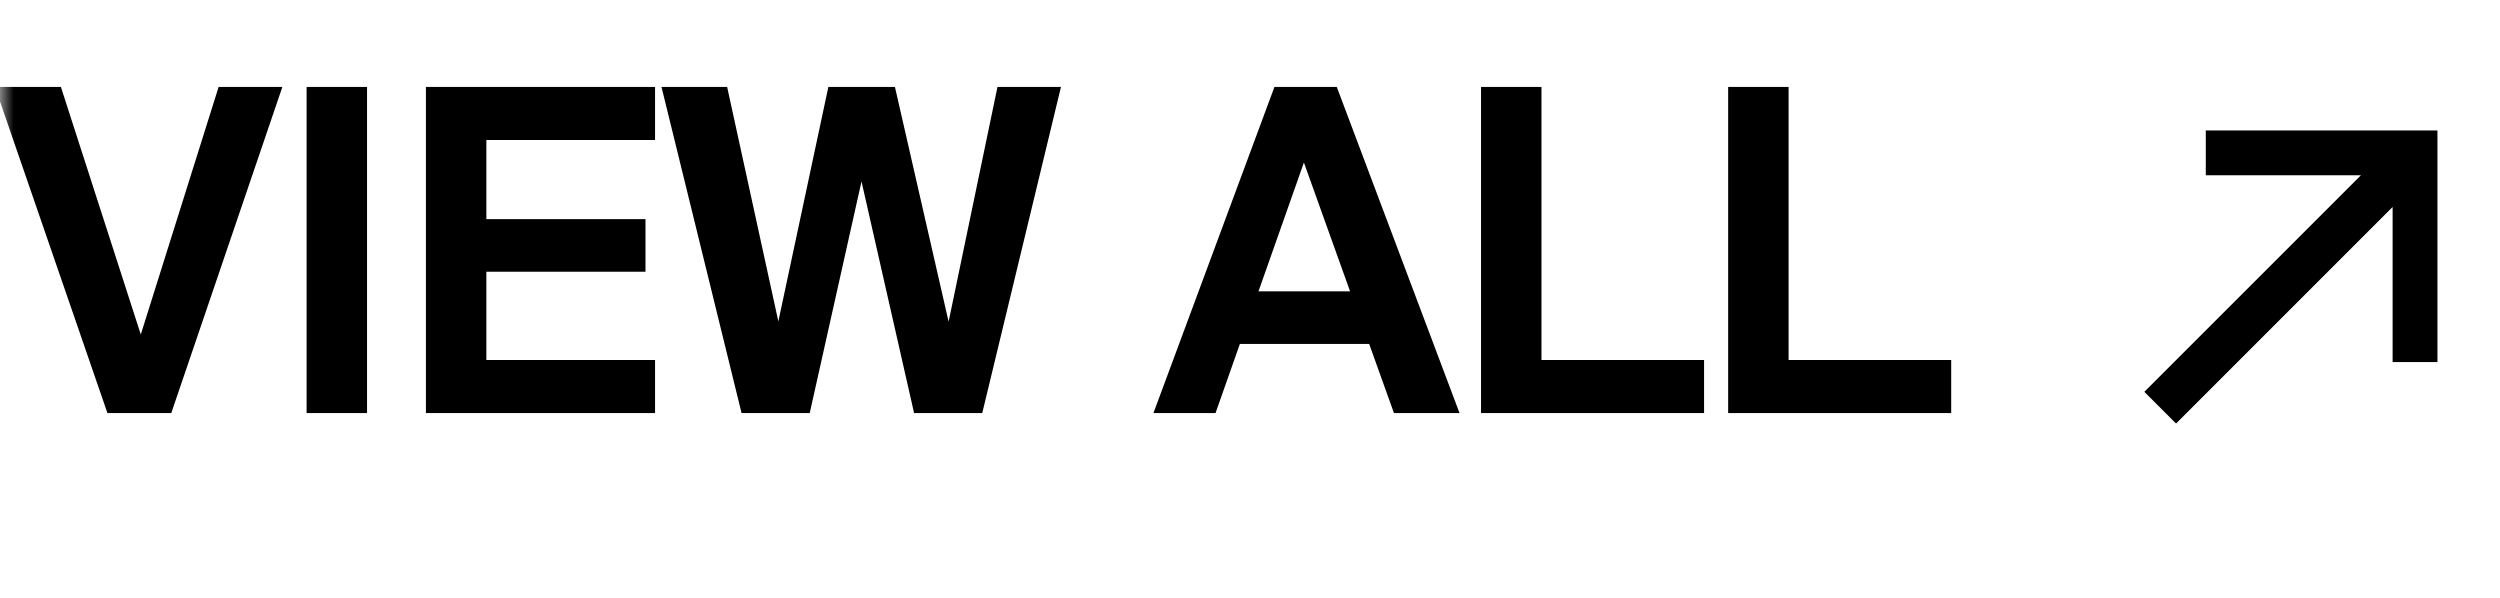 <svg width="92" height="22" viewBox="0 0 92 22" fill="none" xmlns="http://www.w3.org/2000/svg">
<g clip-path="url(#clip0_4_2)">
<mask id="mask0_4_2" style="mask-type:luminance" maskUnits="userSpaceOnUse" x="0" y="0" width="92" height="22">
<path d="M92 0H0V22H92V0Z" fill="white"/>
</mask>
<g mask="url(#mask0_4_2)">
<path d="M2.096 3.4L5.184 12.968L8.192 3.4H10.112L6.16 15H4.096L0.096 3.4H2.096ZM13.307 15H11.483V3.4H13.307V15ZM15.873 3.4H23.905V4.952H17.698V8.264H23.553V9.8H17.698V13.448H23.905V15H15.873V3.4ZM34.918 12.776L36.87 3.4H38.79L35.99 15H33.798L31.702 5.768L29.638 15H27.446L24.598 3.4H26.598L28.646 12.776L30.646 3.4H32.774L34.918 12.776ZM47.038 3.4H49.054L53.422 15H51.438L50.526 12.456H45.486L44.59 15H42.734L47.038 3.4ZM46.03 10.92H49.966L47.982 5.384L46.03 10.92ZM56.526 13.448H62.51V15H54.702V3.4H56.526V13.448ZM65.619 13.448H71.603V15H63.795V3.4H65.619V13.448Z" fill="black"/>
<path d="M2.096 3.4L2.286 3.339L2.242 3.2H2.096V3.4ZM5.184 12.968L4.994 13.029L5.186 13.627L5.375 13.028L5.184 12.968ZM8.192 3.4V3.2H8.045L8.001 3.34L8.192 3.4ZM10.112 3.4L10.301 3.464L10.391 3.2H10.112V3.4ZM6.16 15V15.2H6.303L6.349 15.065L6.16 15ZM4.096 15L3.907 15.065L3.953 15.2H4.096V15ZM0.096 3.4V3.2H-0.185L-0.093 3.465L0.096 3.4ZM1.906 3.461L4.994 13.029L5.374 12.907L2.286 3.339L1.906 3.461ZM5.375 13.028L8.383 3.46L8.001 3.34L4.993 12.908L5.375 13.028ZM8.192 3.6H10.112V3.2H8.192V3.6ZM9.923 3.335L5.971 14.935L6.349 15.065L10.301 3.464L9.923 3.335ZM6.16 14.8H4.096V15.2H6.16V14.8ZM4.285 14.935L0.285 3.335L-0.093 3.465L3.907 15.065L4.285 14.935ZM0.096 3.6H2.096V3.2H0.096V3.6ZM13.307 15V15.2H13.507V15H13.307ZM11.483 15H11.283V15.2H11.483V15ZM11.483 3.4V3.2H11.283V3.4H11.483ZM13.307 3.4H13.507V3.2H13.307V3.4ZM13.307 14.8H11.483V15.2H13.307V14.8ZM11.683 15V3.4H11.283V15H11.683ZM11.483 3.6H13.307V3.2H11.483V3.6ZM13.107 3.4V15H13.507V3.4H13.107ZM15.874 3.4V3.2H15.674V3.4H15.874ZM23.906 3.4H24.106V3.2H23.906V3.4ZM23.906 4.952V5.152H24.106V4.952H23.906ZM17.698 4.952V4.752H17.498V4.952H17.698ZM17.698 8.264H17.498V8.464H17.698V8.264ZM23.554 8.264H23.754V8.064H23.554V8.264ZM23.554 9.8V10H23.754V9.8H23.554ZM17.698 9.8V9.6H17.498V9.8H17.698ZM17.698 13.448H17.498V13.648H17.698V13.448ZM23.906 13.448H24.106V13.248H23.906V13.448ZM23.906 15V15.2H24.106V15H23.906ZM15.874 15H15.674V15.2H15.874V15ZM15.874 3.6H23.906V3.2H15.874V3.6ZM23.706 3.4V4.952H24.106V3.4H23.706ZM23.906 4.752H17.698V5.152H23.906V4.752ZM17.498 4.952V8.264H17.898V4.952H17.498ZM17.698 8.464H23.554V8.064H17.698V8.464ZM23.354 8.264V9.8H23.754V8.264H23.354ZM23.554 9.6H17.698V10H23.554V9.6ZM17.498 9.8V13.448H17.898V9.8H17.498ZM17.698 13.648H23.906V13.248H17.698V13.648ZM23.706 13.448V15H24.106V13.448H23.706ZM23.906 14.8H15.874V15.2H23.906V14.8ZM16.074 15V3.4H15.674V15H16.074ZM34.918 12.776L34.723 12.821L35.114 12.817L34.918 12.776ZM36.87 3.4V3.2H36.707L36.674 3.359L36.87 3.4ZM38.79 3.4L38.984 3.447L39.044 3.2H38.79V3.4ZM35.99 15V15.2H36.147L36.184 15.047L35.99 15ZM33.798 15L33.603 15.044L33.638 15.2H33.798V15ZM31.702 5.768L31.897 5.724L31.507 5.724L31.702 5.768ZM29.638 15V15.2H29.798L29.833 15.044L29.638 15ZM27.446 15L27.252 15.048L27.289 15.2H27.446V15ZM24.598 3.4V3.2H24.343L24.404 3.448L24.598 3.4ZM26.598 3.4L26.793 3.357L26.759 3.2H26.598V3.4ZM28.646 12.776L28.451 12.819L28.841 12.818L28.646 12.776ZM30.646 3.4V3.2H30.484L30.45 3.358L30.646 3.4ZM32.774 3.4L32.969 3.355L32.933 3.2H32.774V3.4ZM35.114 12.817L37.066 3.441L36.674 3.359L34.722 12.735L35.114 12.817ZM36.87 3.6H38.79V3.2H36.87V3.6ZM38.596 3.353L35.795 14.953L36.184 15.047L38.984 3.447L38.596 3.353ZM35.99 14.8H33.798V15.2H35.99V14.8ZM33.993 14.956L31.897 5.724L31.507 5.812L33.603 15.044L33.993 14.956ZM31.507 5.724L29.443 14.956L29.833 15.044L31.897 5.812L31.507 5.724ZM29.638 14.8H27.446V15.2H29.638V14.8ZM27.64 14.952L24.792 3.352L24.404 3.448L27.252 15.048L27.64 14.952ZM24.598 3.6H26.598V3.2H24.598V3.6ZM26.402 3.443L28.451 12.819L28.841 12.733L26.793 3.357L26.402 3.443ZM28.841 12.818L30.841 3.442L30.45 3.358L28.45 12.734L28.841 12.818ZM30.646 3.6H32.774V3.2H30.646V3.6ZM32.579 3.445L34.723 12.821L35.113 12.731L32.969 3.355L32.579 3.445ZM47.038 3.4V3.2H46.899L46.851 3.33L47.038 3.4ZM49.054 3.4L49.242 3.329L49.193 3.2H49.054V3.4ZM53.422 15V15.2H53.711L53.609 14.93L53.422 15ZM51.438 15L51.25 15.068L51.298 15.2H51.438V15ZM50.526 12.456L50.715 12.389L50.667 12.256H50.526V12.456ZM45.486 12.456V12.256H45.345L45.298 12.39L45.486 12.456ZM44.59 15V15.2H44.732L44.779 15.066L44.59 15ZM42.734 15L42.547 14.93L42.447 15.2H42.734V15ZM46.03 10.92L45.842 10.854L45.748 11.12H46.03V10.92ZM49.966 10.92V11.12H50.251L50.154 10.852L49.966 10.92ZM47.982 5.384L48.171 5.316L47.981 4.787L47.794 5.317L47.982 5.384ZM47.038 3.6H49.054V3.2H47.038V3.6ZM48.867 3.47L53.235 15.07L53.609 14.93L49.242 3.329L48.867 3.47ZM53.422 14.8H51.438V15.2H53.422V14.8ZM51.627 14.932L50.715 12.389L50.338 12.524L51.25 15.068L51.627 14.932ZM50.526 12.256H45.486V12.656H50.526V12.256ZM45.298 12.39L44.402 14.934L44.779 15.066L45.675 12.522L45.298 12.39ZM44.59 14.8H42.734V15.2H44.59V14.8ZM42.922 15.07L47.226 3.47L46.851 3.33L42.547 14.93L42.922 15.07ZM46.03 11.12H49.966V10.72H46.03V11.12ZM50.154 10.852L48.171 5.316L47.794 5.451L49.778 10.988L50.154 10.852ZM47.794 5.317L45.842 10.854L46.219 10.986L48.171 5.45L47.794 5.317ZM56.526 13.448H56.326V13.648H56.526V13.448ZM62.51 13.448H62.71V13.248H62.51V13.448ZM62.51 15V15.2H62.71V15H62.51ZM54.702 15H54.502V15.2H54.702V15ZM54.702 3.4V3.2H54.502V3.4H54.702ZM56.526 3.4H56.726V3.2H56.526V3.4ZM56.526 13.648H62.51V13.248H56.526V13.648ZM62.31 13.448V15H62.71V13.448H62.31ZM62.51 14.8H54.702V15.2H62.51V14.8ZM54.902 15V3.4H54.502V15H54.902ZM54.702 3.6H56.526V3.2H54.702V3.6ZM56.326 3.4V13.448H56.726V3.4H56.326ZM65.62 13.448H65.42V13.648H65.62V13.448ZM71.604 13.448H71.804V13.248H71.604V13.448ZM71.604 15V15.2H71.804V15H71.604ZM63.796 15H63.596V15.2H63.796V15ZM63.796 3.4V3.2H63.596V3.4H63.796ZM65.62 3.4H65.82V3.2H65.62V3.4ZM65.62 13.648H71.604V13.248H65.62V13.648ZM71.404 13.448V15H71.804V13.448H71.404ZM71.604 14.8H63.796V15.2H71.604V14.8ZM63.996 15V3.4H63.596V15H63.996ZM63.796 3.6H65.62V3.2H63.796V3.6ZM65.42 3.4V13.448H65.82V3.4H65.42Z" fill="black"/>
<path d="M81.373 6.25H87.365L79.195 14.419L80.079 15.303L88.248 7.134V13.125H89.498V5H81.373V6.25Z" fill="black" stroke="black" stroke-width="0.4"/>
</g>
</g>
<defs>
<clipPath id="clip0_4_2">
<rect width="92" height="22" fill="white"/>
</clipPath>
</defs>
</svg>
